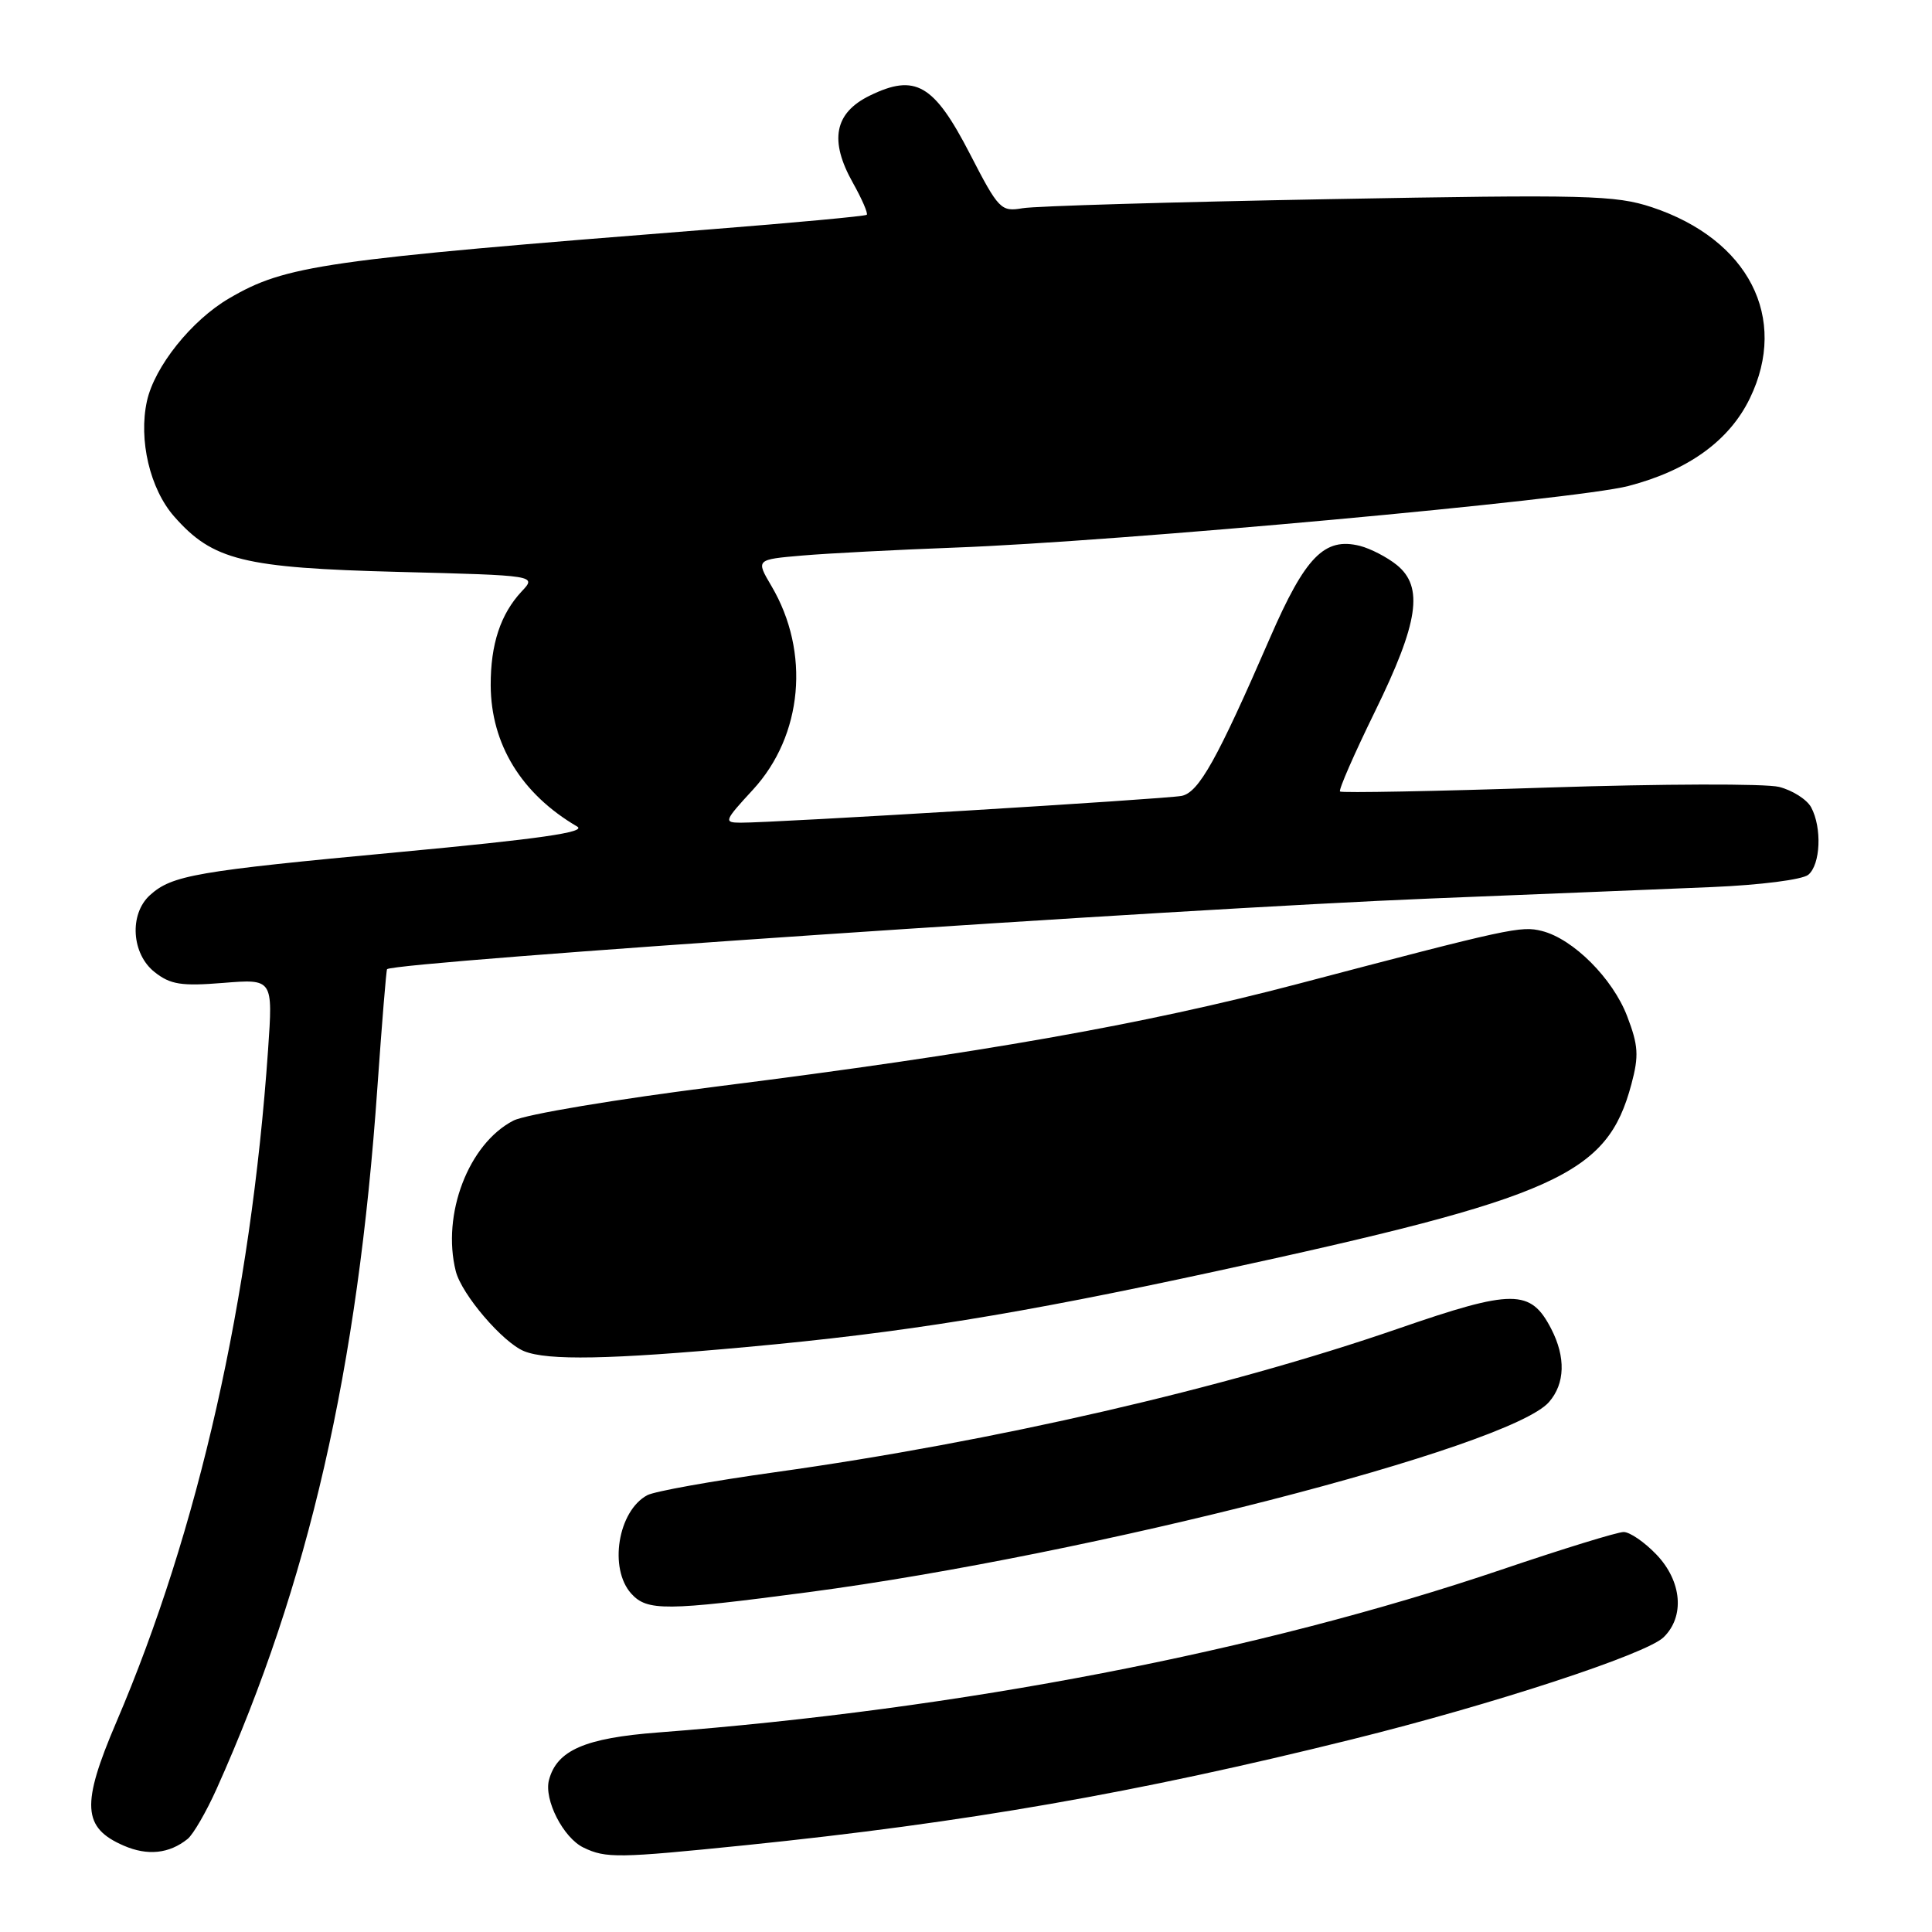 <?xml version="1.0" encoding="UTF-8" standalone="no"?>
<!DOCTYPE svg PUBLIC "-//W3C//DTD SVG 1.1//EN" "http://www.w3.org/Graphics/SVG/1.1/DTD/svg11.dtd" >
<svg xmlns="http://www.w3.org/2000/svg" xmlns:xlink="http://www.w3.org/1999/xlink" version="1.1" viewBox="0 0 256 256">
 <g >
 <path fill="currentColor"
d=" M 24.86 243.67 C 25.60 243.07 27.33 240.09 28.70 237.04 C 40.90 209.85 47.41 181.46 50.01 144.04 C 50.61 135.53 51.18 128.51 51.29 128.42 C 52.58 127.42 156.43 120.39 189.50 119.06 C 203.80 118.49 220.61 117.80 226.86 117.54 C 233.25 117.27 238.83 116.56 239.61 115.91 C 241.23 114.56 241.44 109.69 239.99 106.98 C 239.43 105.94 237.52 104.72 235.74 104.27 C 233.96 103.82 220.22 103.86 205.21 104.35 C 190.20 104.85 177.76 105.08 177.56 104.88 C 177.35 104.67 179.44 99.90 182.19 94.28 C 187.97 82.48 188.67 77.77 185.08 74.86 C 183.79 73.82 181.60 72.69 180.19 72.33 C 175.50 71.16 172.96 73.76 168.29 84.50 C 161.26 100.69 158.84 105.01 156.57 105.46 C 154.46 105.88 102.45 109.04 98.12 109.01 C 95.87 109.00 95.95 108.78 99.76 104.65 C 106.38 97.46 107.39 86.41 102.22 77.65 C 100.15 74.14 100.15 74.14 106.33 73.61 C 109.72 73.32 118.80 72.85 126.50 72.56 C 148.06 71.77 208.74 66.22 215.76 64.40 C 223.68 62.34 229.15 58.40 231.87 52.77 C 237.03 42.12 231.69 31.72 218.89 27.46 C 214.05 25.86 210.33 25.76 176.05 26.39 C 155.40 26.77 137.15 27.30 135.50 27.59 C 132.63 28.08 132.33 27.78 128.50 20.35 C 123.75 11.15 121.29 9.72 115.25 12.67 C 110.56 14.96 109.85 18.61 113.02 24.24 C 114.22 26.38 115.04 28.28 114.85 28.46 C 114.66 28.64 105.28 29.51 94.00 30.40 C 42.74 34.44 37.86 35.14 30.35 39.54 C 25.37 42.45 20.47 48.59 19.47 53.15 C 18.34 58.29 19.87 64.79 23.08 68.44 C 28.19 74.25 32.24 75.25 52.81 75.78 C 71.12 76.25 71.12 76.25 69.12 78.37 C 66.32 81.37 65.00 85.38 65.02 90.82 C 65.06 98.61 69.09 105.20 76.48 109.52 C 77.76 110.27 71.46 111.17 52.86 112.91 C 25.89 115.43 22.79 115.97 19.86 118.62 C 17.10 121.13 17.42 126.40 20.49 128.81 C 22.58 130.46 24.03 130.69 29.58 130.24 C 36.17 129.71 36.17 129.71 35.52 139.11 C 33.23 172.07 26.31 202.75 15.40 228.23 C 10.74 239.13 10.92 242.19 16.40 244.56 C 19.55 245.93 22.42 245.63 24.86 243.67 Z  M 98.78 244.50 C 127.90 241.52 150.52 237.58 179.16 230.47 C 197.77 225.86 218.09 219.20 220.42 216.96 C 223.27 214.21 222.87 209.52 219.48 205.98 C 217.91 204.34 215.96 203.00 215.14 203.00 C 214.32 203.00 207.05 205.24 198.97 207.98 C 166.89 218.85 127.27 226.50 87.22 229.56 C 77.50 230.30 73.78 231.92 72.74 235.87 C 72.06 238.48 74.64 243.52 77.31 244.81 C 80.29 246.25 81.87 246.22 98.78 244.50 Z  M 107.13 210.97 C 144.57 206.02 199.98 191.80 205.25 185.78 C 207.38 183.34 207.49 179.84 205.54 176.07 C 202.81 170.79 200.48 170.79 185.24 176.06 C 162.43 183.94 131.67 191.03 102.74 195.07 C 94.36 196.24 86.72 197.61 85.77 198.12 C 81.88 200.20 80.64 207.84 83.65 211.17 C 85.76 213.49 88.20 213.47 107.13 210.97 Z  M 99.00 178.48 C 119.71 176.59 134.80 174.15 160.98 168.48 C 206.43 158.63 212.95 155.70 216.17 143.66 C 217.18 139.89 217.09 138.53 215.61 134.66 C 213.70 129.65 208.45 124.40 204.31 123.36 C 201.53 122.66 200.14 122.96 171.83 130.41 C 151.55 135.74 129.78 139.58 95.20 143.94 C 81.65 145.65 69.62 147.66 68.02 148.49 C 62.08 151.56 58.51 160.91 60.39 168.43 C 61.16 171.51 66.62 177.89 69.45 179.04 C 72.56 180.30 80.81 180.15 99.00 178.48 Z "/>
</g>
</svg>